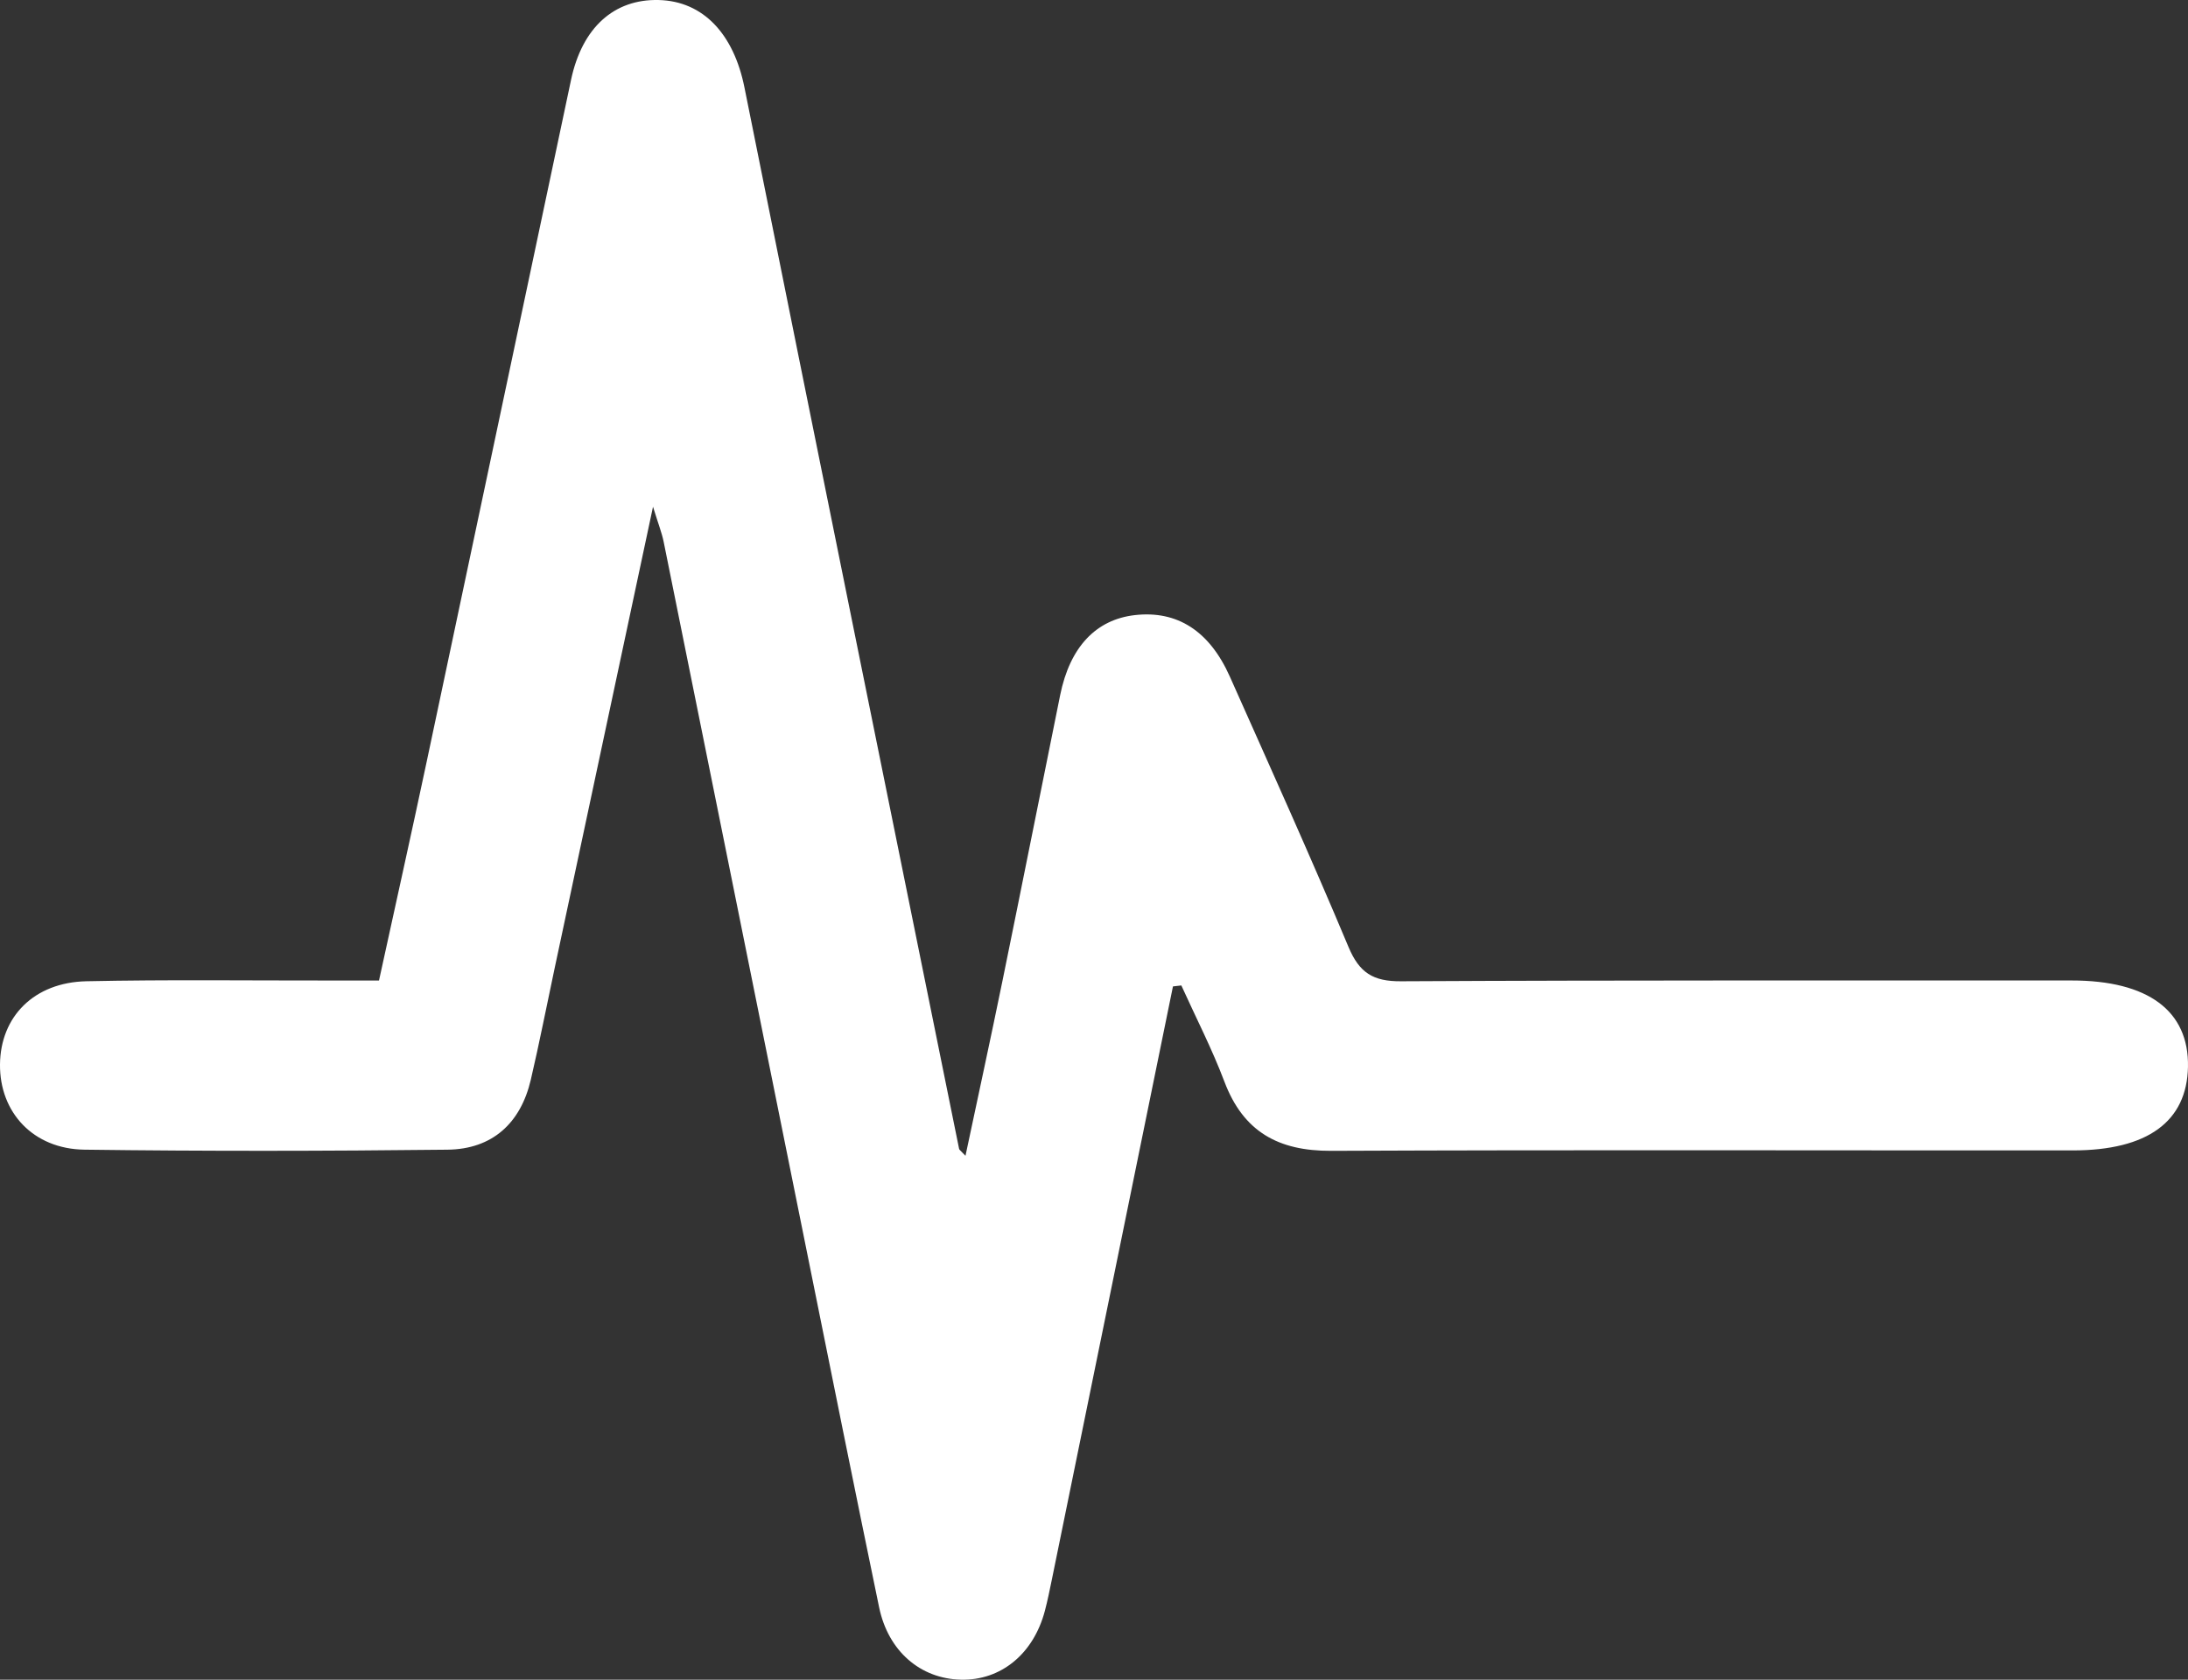 <?xml version="1.0" encoding="iso-8859-1"?>
<!-- Generator: Adobe Illustrator 22.0.1, SVG Export Plug-In . SVG Version: 6.00 Build 0)  -->
<svg version="1.1" id="Layer_1" xmlns="http://www.w3.org/2000/svg" xmlns:xlink="http://www.w3.org/1999/xlink" x="0px" y="0px"
	 viewBox="0 0 277.226 212.872" style="enable-background:new 0 0 277.226 212.872;" xml:space="preserve">
<rect x="0" y="0" width="277.226" height="212.872" fill="#333333" stroke="none"/>
<path style="fill-rule:evenodd;clip-rule:evenodd;fill:#FFFFFF;" d="M148.617,125.01c-5.116,25.067-10.23,50.136-15.35,75.203
	c-0.267,1.304-0.532,2.611-0.869,3.897c-1.434,5.487-5.576,8.88-10.649,8.759c-5.124-0.121-9.206-3.598-10.362-9.172
	c-3.074-14.826-6.049-29.674-9.044-44.517c-6.087-30.175-12.159-60.353-18.256-90.526c-0.226-1.113-0.655-2.184-1.347-4.435
	c-4.317,20.257-8.389,39.356-12.459,58.457c-1.006,4.719-1.928,9.458-3.024,14.155c-1.29,5.526-4.887,8.807-10.56,8.871
	c-15.328,0.176-30.662,0.199-45.99-0.002C4.203,145.615-0.051,140.97,0,134.904c0.052-6.051,4.301-10.406,10.948-10.548
	c10.328-0.22,20.662-0.081,30.994-0.093c1.821-0.002,3.643,0,6.078,0c2.034-9.322,4.083-18.506,6.037-27.708
	c6.116-28.808,12.188-57.626,18.297-86.436c1.402-6.616,5.439-10.253,11.096-10.116c5.688,0.137,9.523,4.353,10.871,11.065
	c9.002,44.858,18.115,89.694,27.202,134.536c0.022,0.113,0.177,0.199,0.806,0.871c1.627-7.681,3.206-14.926,4.691-22.189
	c2.467-12.063,4.862-24.14,7.309-36.207c1.232-6.076,4.527-9.568,9.48-10.128c5.333-0.602,9.431,1.993,12.015,7.794
	c5.073,11.392,10.215,22.756,15.031,34.256c1.374,3.281,3.112,4.377,6.643,4.358c28.327-0.149,56.656-0.09,84.984-0.101
	c9.68-0.003,14.875,3.844,14.741,10.939c-0.131,6.936-5.113,10.593-14.595,10.597c-31.328,0.013-62.656-0.082-93.983,0.052
	c-6.663,0.029-11.104-2.412-13.504-8.757c-1.573-4.161-3.624-8.142-5.462-12.202C149.326,124.929,148.97,124.969,148.617,125.01z"/>
</svg>
